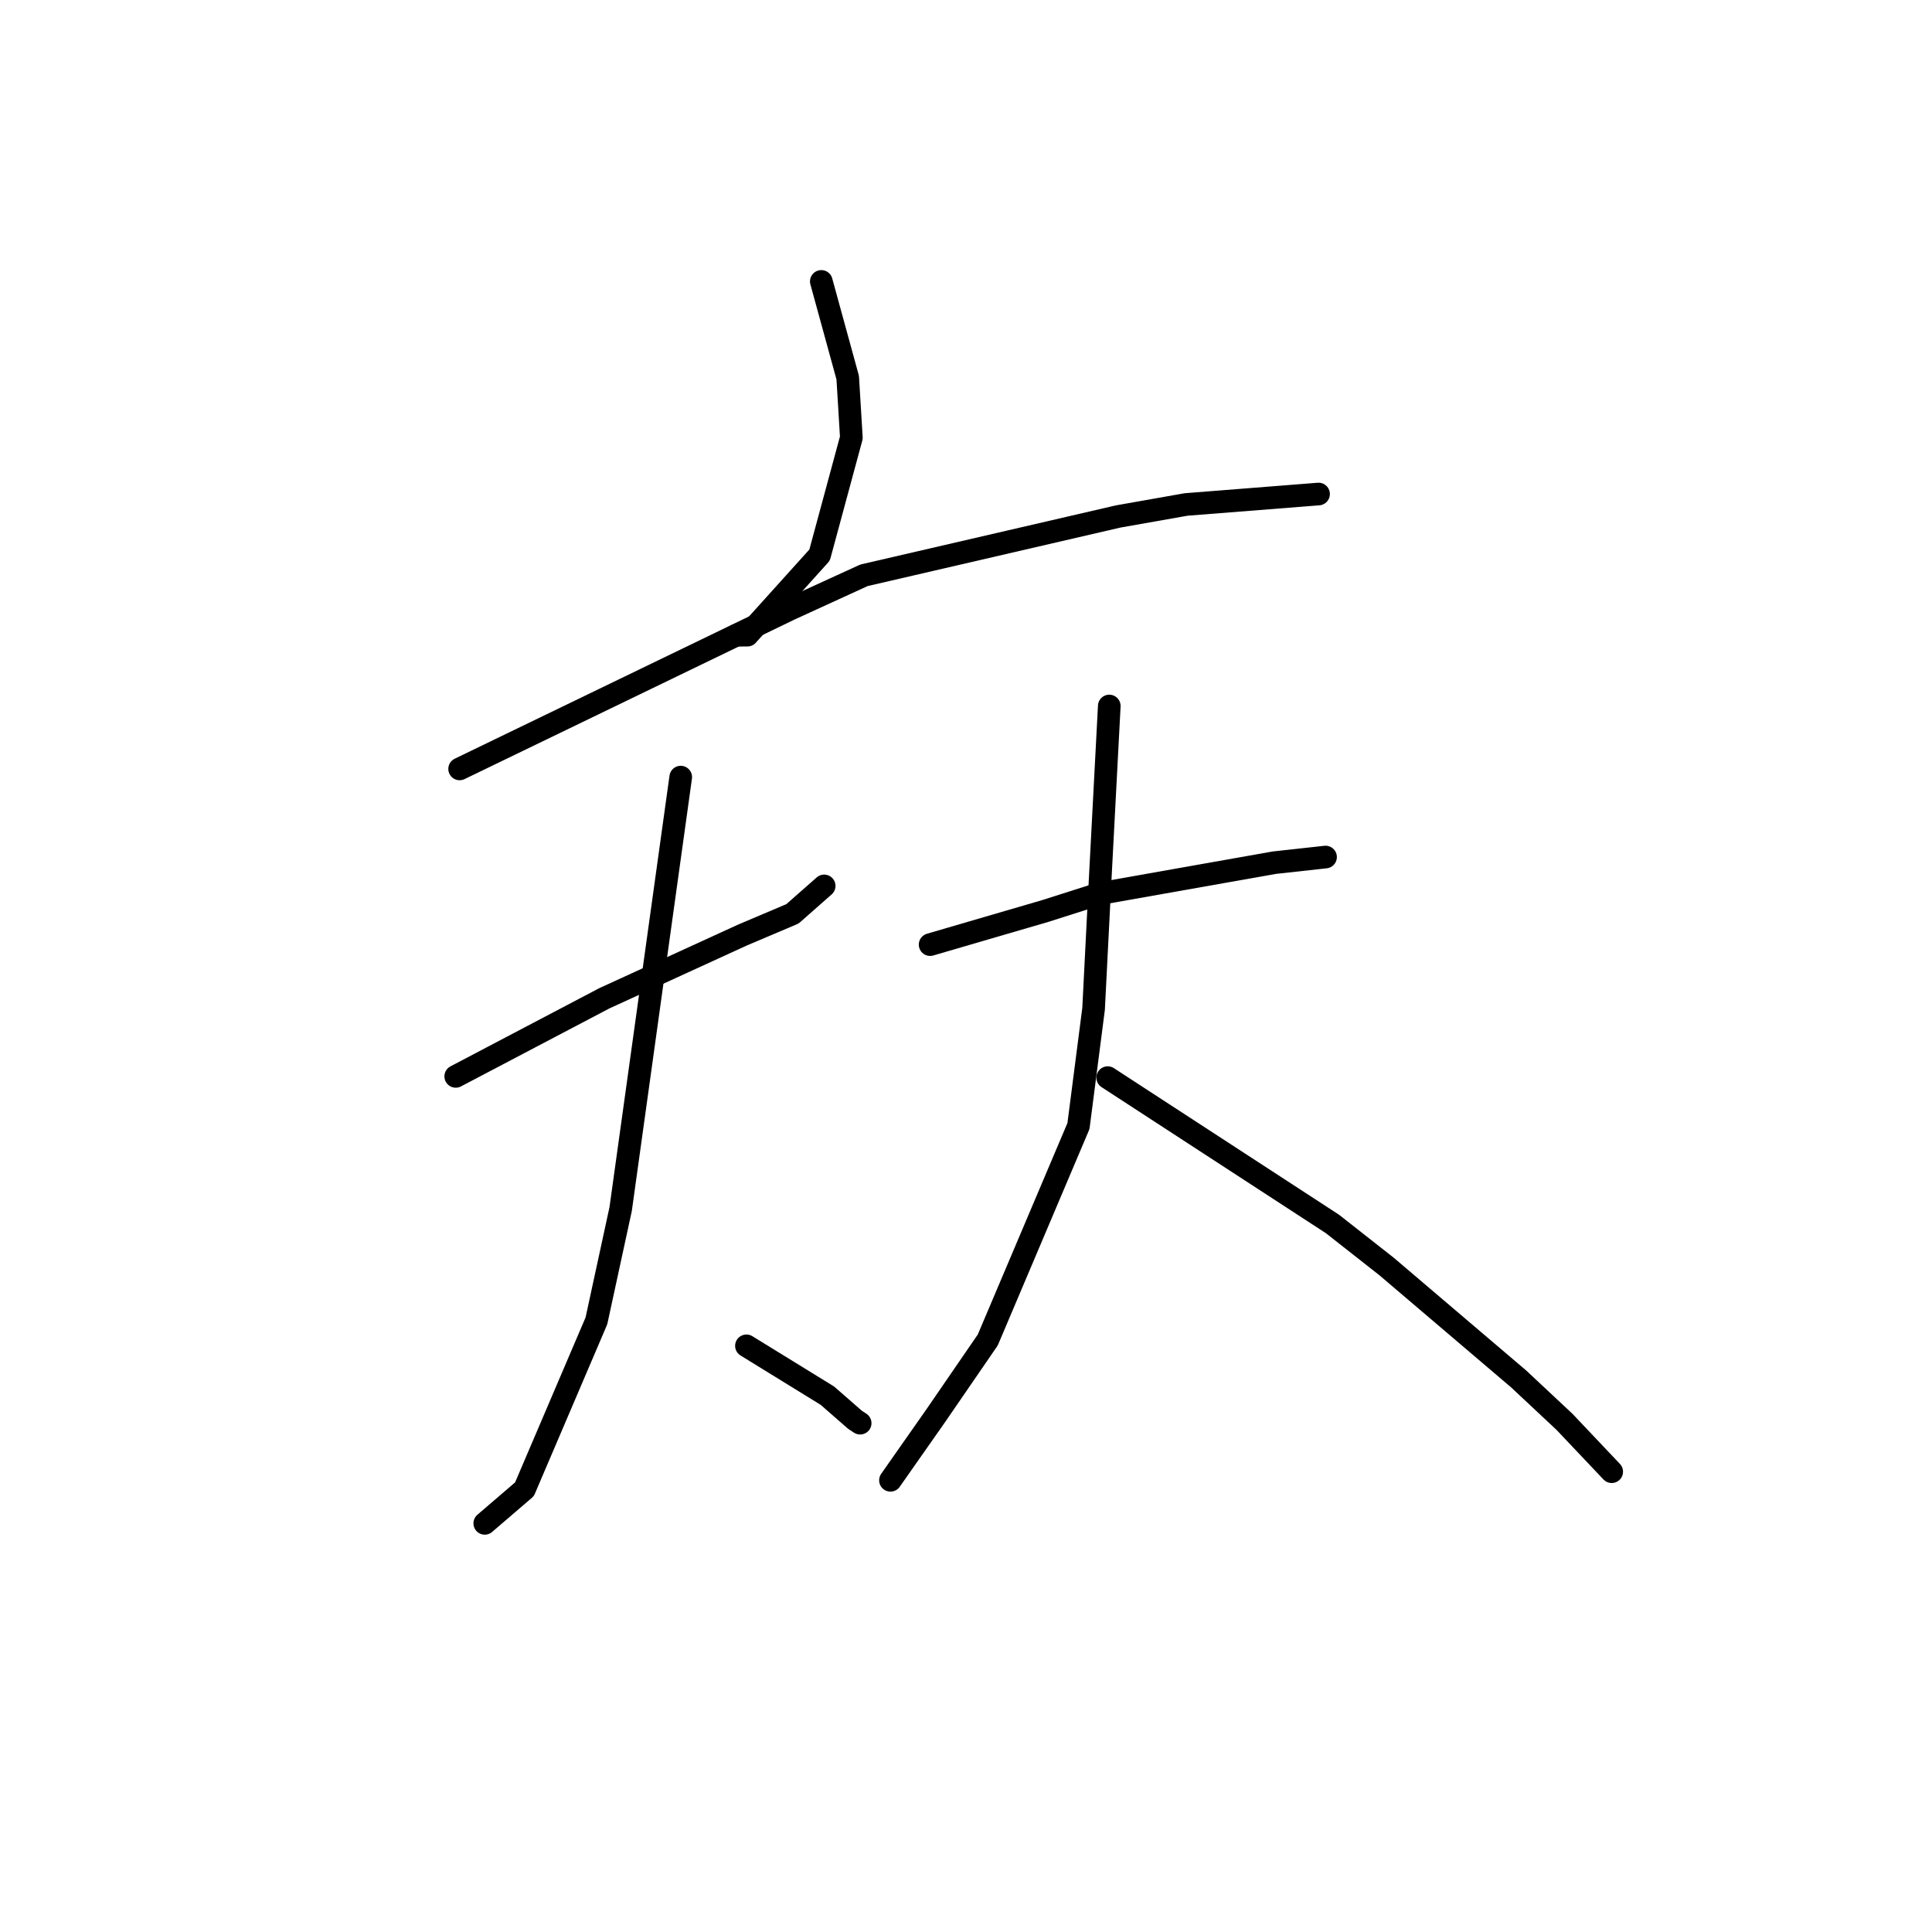 <?xml version="1.0" standalone="no"?>
    <svg width="256" height="256" xmlns="http://www.w3.org/2000/svg" version="1.1">
    <polyline stroke="black" stroke-width="3" stroke-linecap="round" fill="transparent" stroke-linejoin="round" points="108.828 37.289 110.578 43.667 112.328 50.045 112.809 57.993 108.601 73.55 99.033 84.163 97.603 84.166 " />
        <polyline stroke="black" stroke-width="3" stroke-linecap="round" fill="transparent" stroke-linejoin="round" points="60.903 101.884 82.787 91.303 104.671 80.722 114.478 76.231 148.161 68.436 157.161 66.846 173.119 65.587 174.715 65.461 " />
        <polyline stroke="black" stroke-width="3" stroke-linecap="round" fill="transparent" stroke-linejoin="round" points="60.387 142.626 70.232 137.453 80.076 132.28 98.359 123.907 105.007 121.088 108.825 117.725 109.207 117.389 " />
        <polyline stroke="black" stroke-width="3" stroke-linecap="round" fill="transparent" stroke-linejoin="round" points="90.2 102.971 86.221 131.587 82.241 160.203 79.029 175.021 69.494 197.336 64.712 201.441 64.234 201.852 " />
        <polyline stroke="black" stroke-width="3" stroke-linecap="round" fill="transparent" stroke-linejoin="round" points="98.908 178.33 104.274 181.634 109.639 184.939 113.289 188.128 113.976 188.578 " />
        <polyline stroke="black" stroke-width="3" stroke-linecap="round" fill="transparent" stroke-linejoin="round" points="123.246 125.167 130.868 122.941 138.491 120.716 145.752 118.402 168.844 114.312 174.972 113.637 175.585 113.569 175.642 113.563 " />
        <polyline stroke="black" stroke-width="3" stroke-linecap="round" fill="transparent" stroke-linejoin="round" points="146.985 93.549 146.351 105.607 145.718 117.664 144.906 133.673 142.902 149.206 130.884 177.554 123.972 187.617 118.534 195.372 117.991 196.147 " />
        <polyline stroke="black" stroke-width="3" stroke-linecap="round" fill="transparent" stroke-linejoin="round" points="146.776 142.791 161.666 152.485 176.556 162.18 183.737 167.824 201.235 182.721 207.302 188.4 212.99 194.406 213.559 195.007 " />
        </svg>